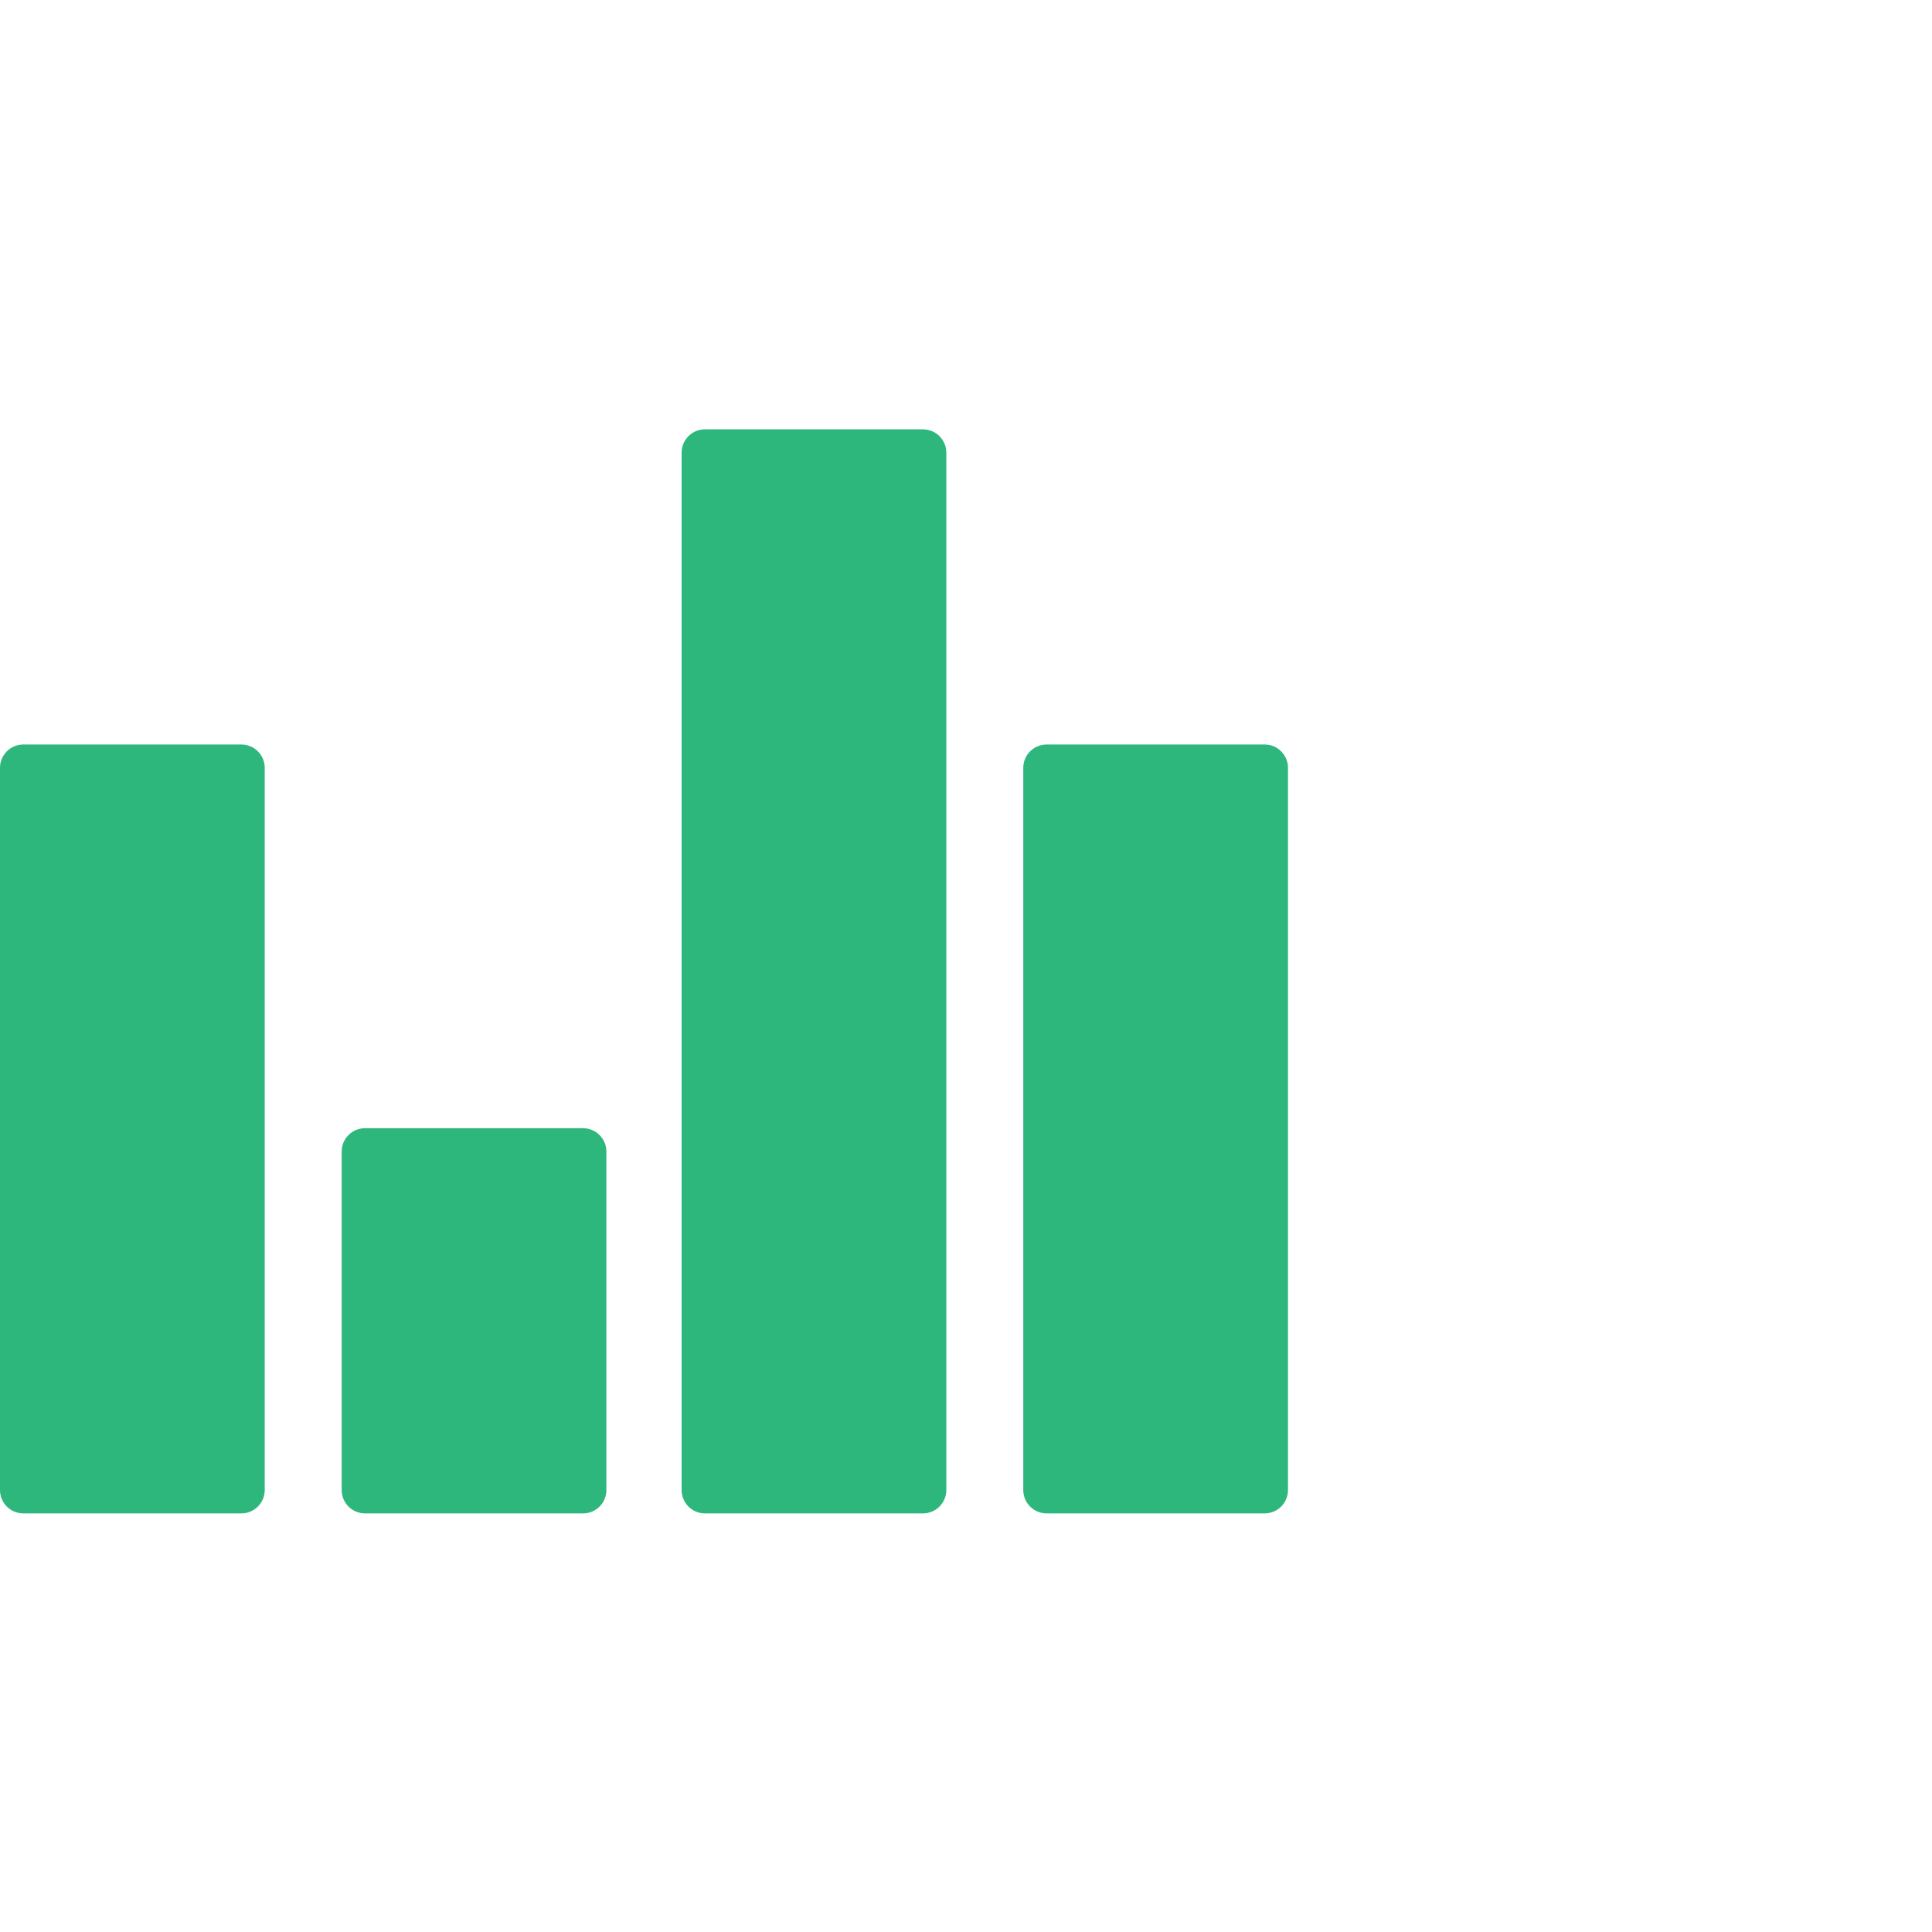 <svg width="45" height="45" viewBox="0 0 45 45" fill="none" xmlns="http://www.w3.org/2000/svg">
<path d="M13.58 26.278H8.502C8.202 26.278 7.958 26.521 7.958 26.822V34.706C7.958 35.007 8.202 35.25 8.502 35.25H13.58C13.881 35.25 14.124 35.007 14.124 34.706V26.822C14.124 26.521 13.88 26.278 13.58 26.278Z" fill="#2EB77D"/>
<path d="M21.498 10H16.42C16.119 10 15.876 10.243 15.876 10.544V34.706C15.876 35.006 16.119 35.25 16.42 35.25H21.498C21.798 35.25 22.042 35.006 22.042 34.706V10.544C22.042 10.243 21.798 10 21.498 10V10Z" fill="#2EB77D"/>
<path d="M29.456 17.341H24.378C24.078 17.341 23.834 17.584 23.834 17.884V34.706C23.834 35.007 24.078 35.25 24.378 35.25H29.456C29.756 35.25 30 35.007 30 34.706V17.884C30 17.584 29.756 17.341 29.456 17.341V17.341Z" fill="#2EB77D"/>
<path d="M5.622 17.341H0.544C0.243 17.341 0 17.584 0 17.884V34.706C0 35.007 0.243 35.25 0.544 35.25H5.622C5.922 35.25 6.166 35.007 6.166 34.706V17.884C6.166 17.584 5.922 17.341 5.622 17.341V17.341Z" fill="#2EB77D"/>
</svg>
